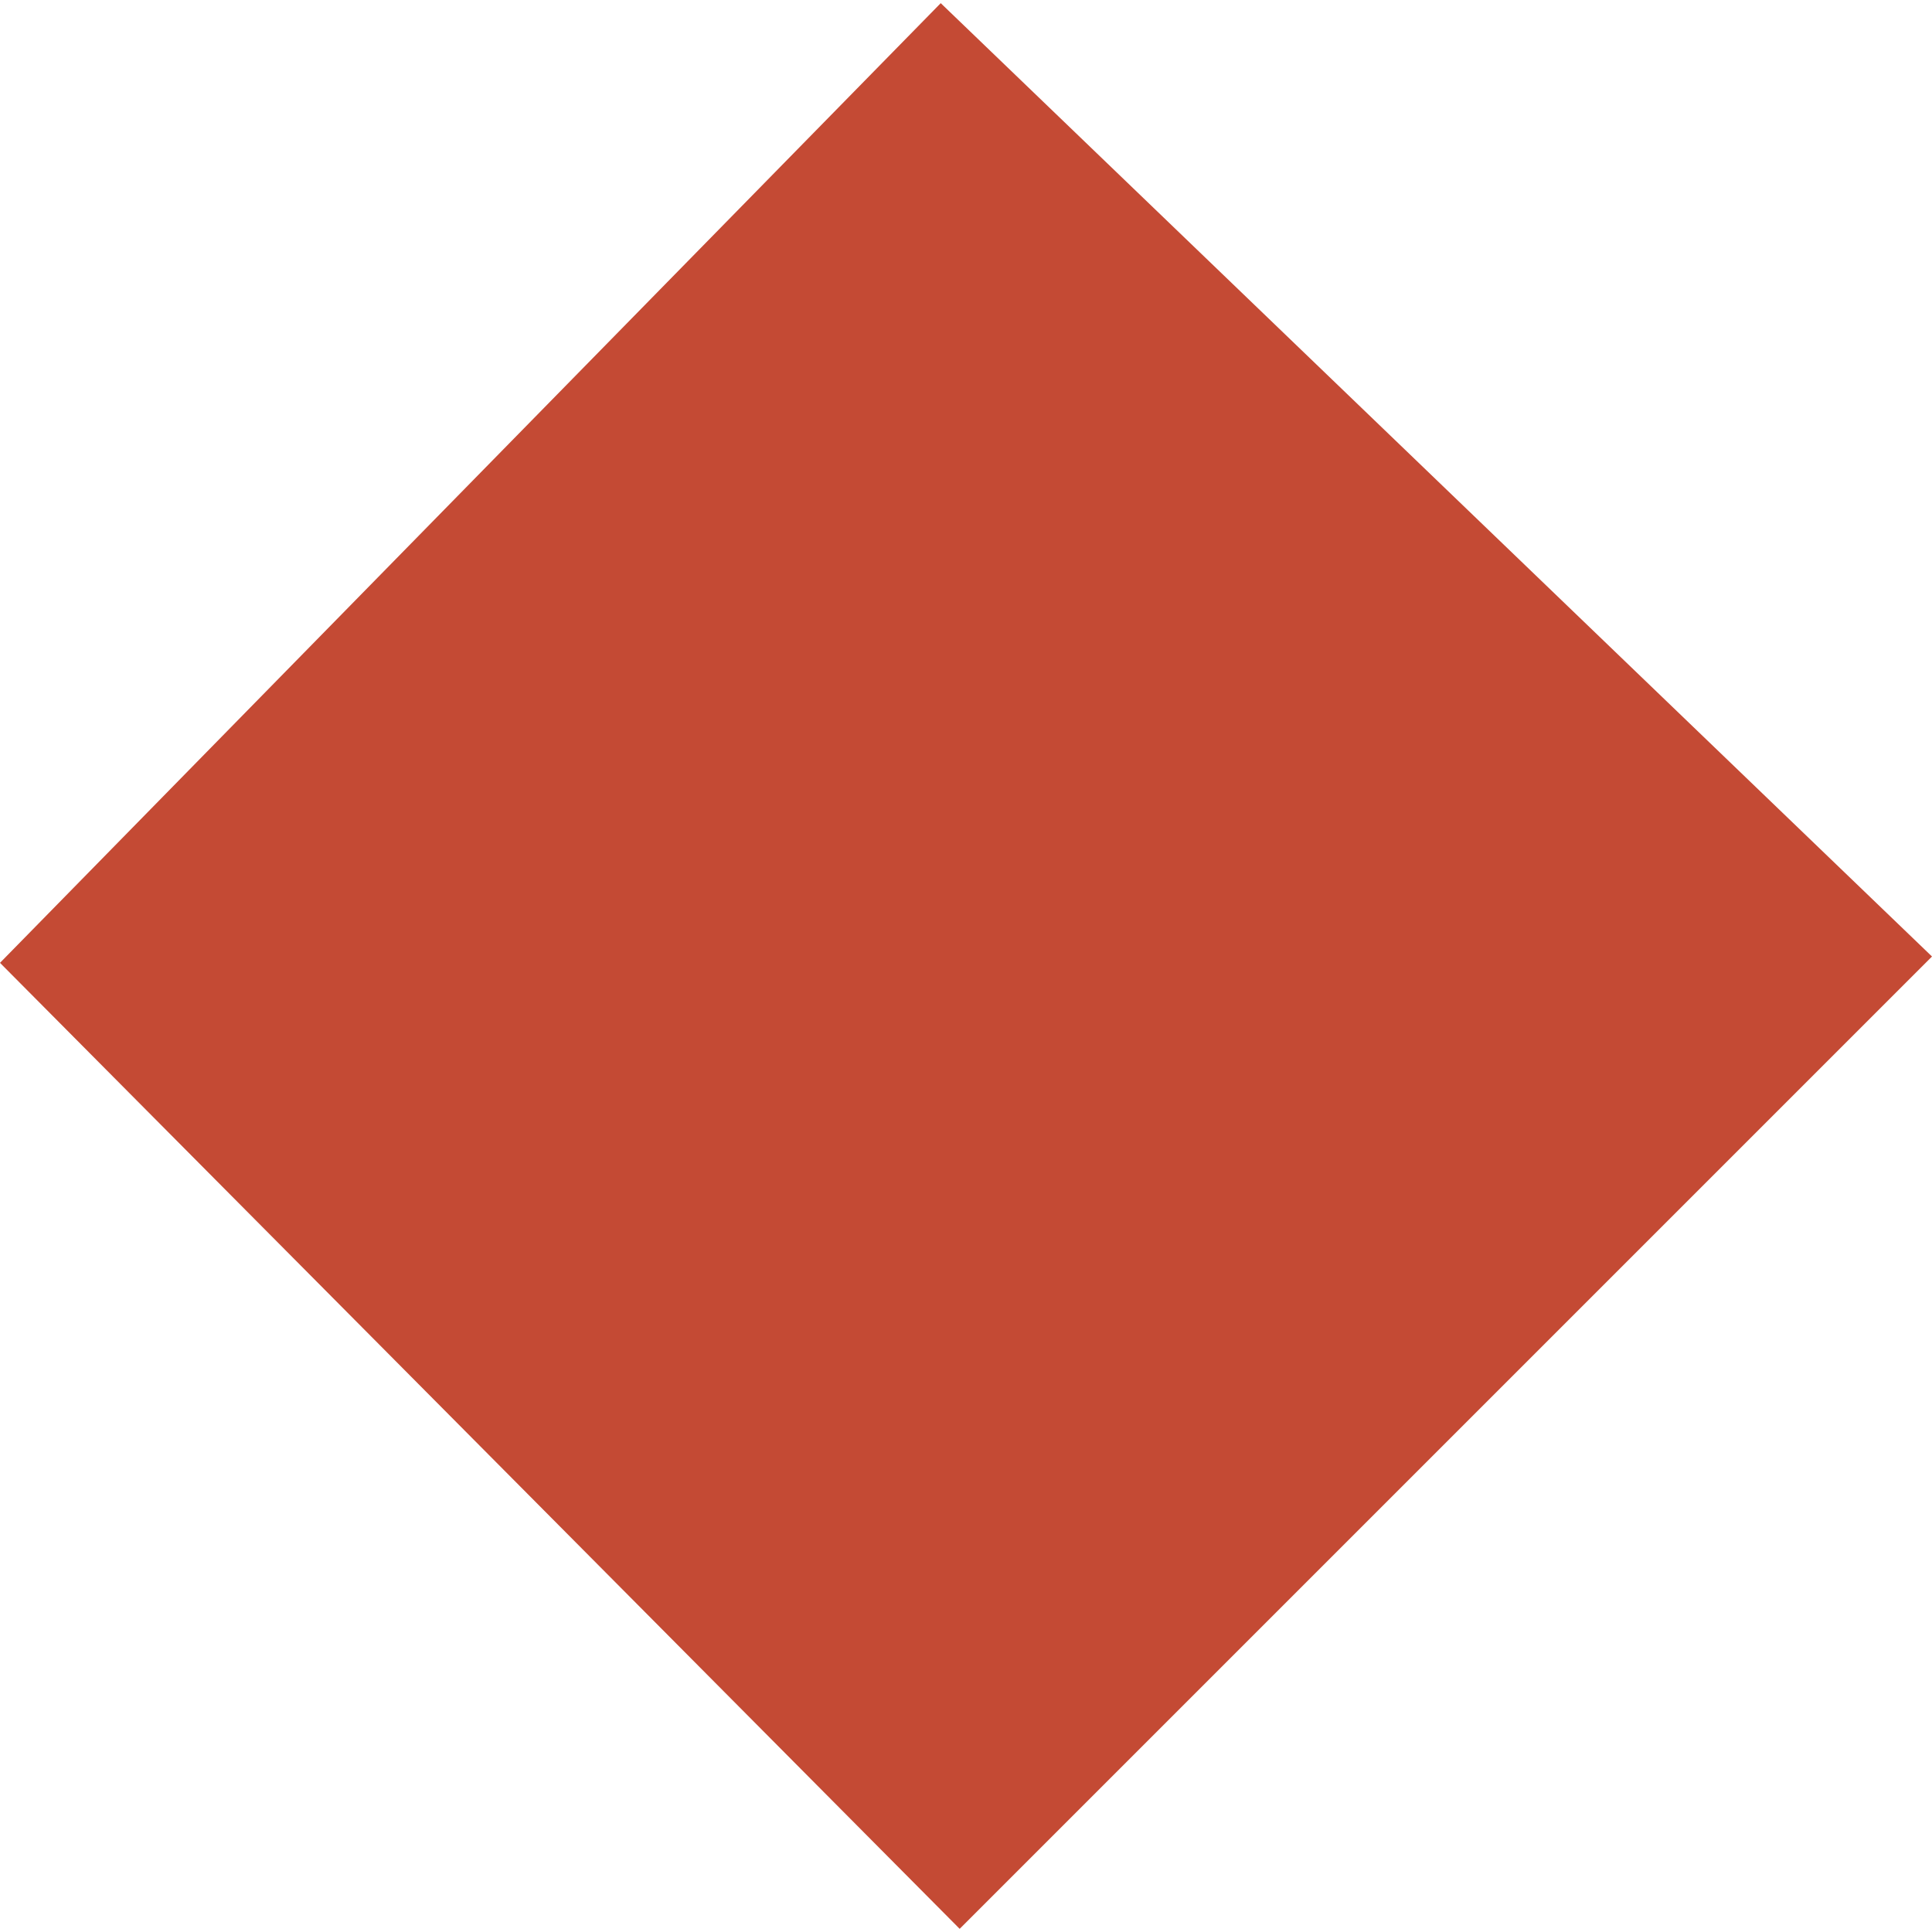 <svg width="77" height="77" xmlns="http://www.w3.org/2000/svg" xmlns:xlink="http://www.w3.org/1999/xlink" xml:space="preserve" overflow="hidden"><g transform="translate(-601 -321)"><path d="M638.493 321.126 678 359.122 639.248 397.874 601 359.374Z" fill="#C44A34"/></g></svg>
